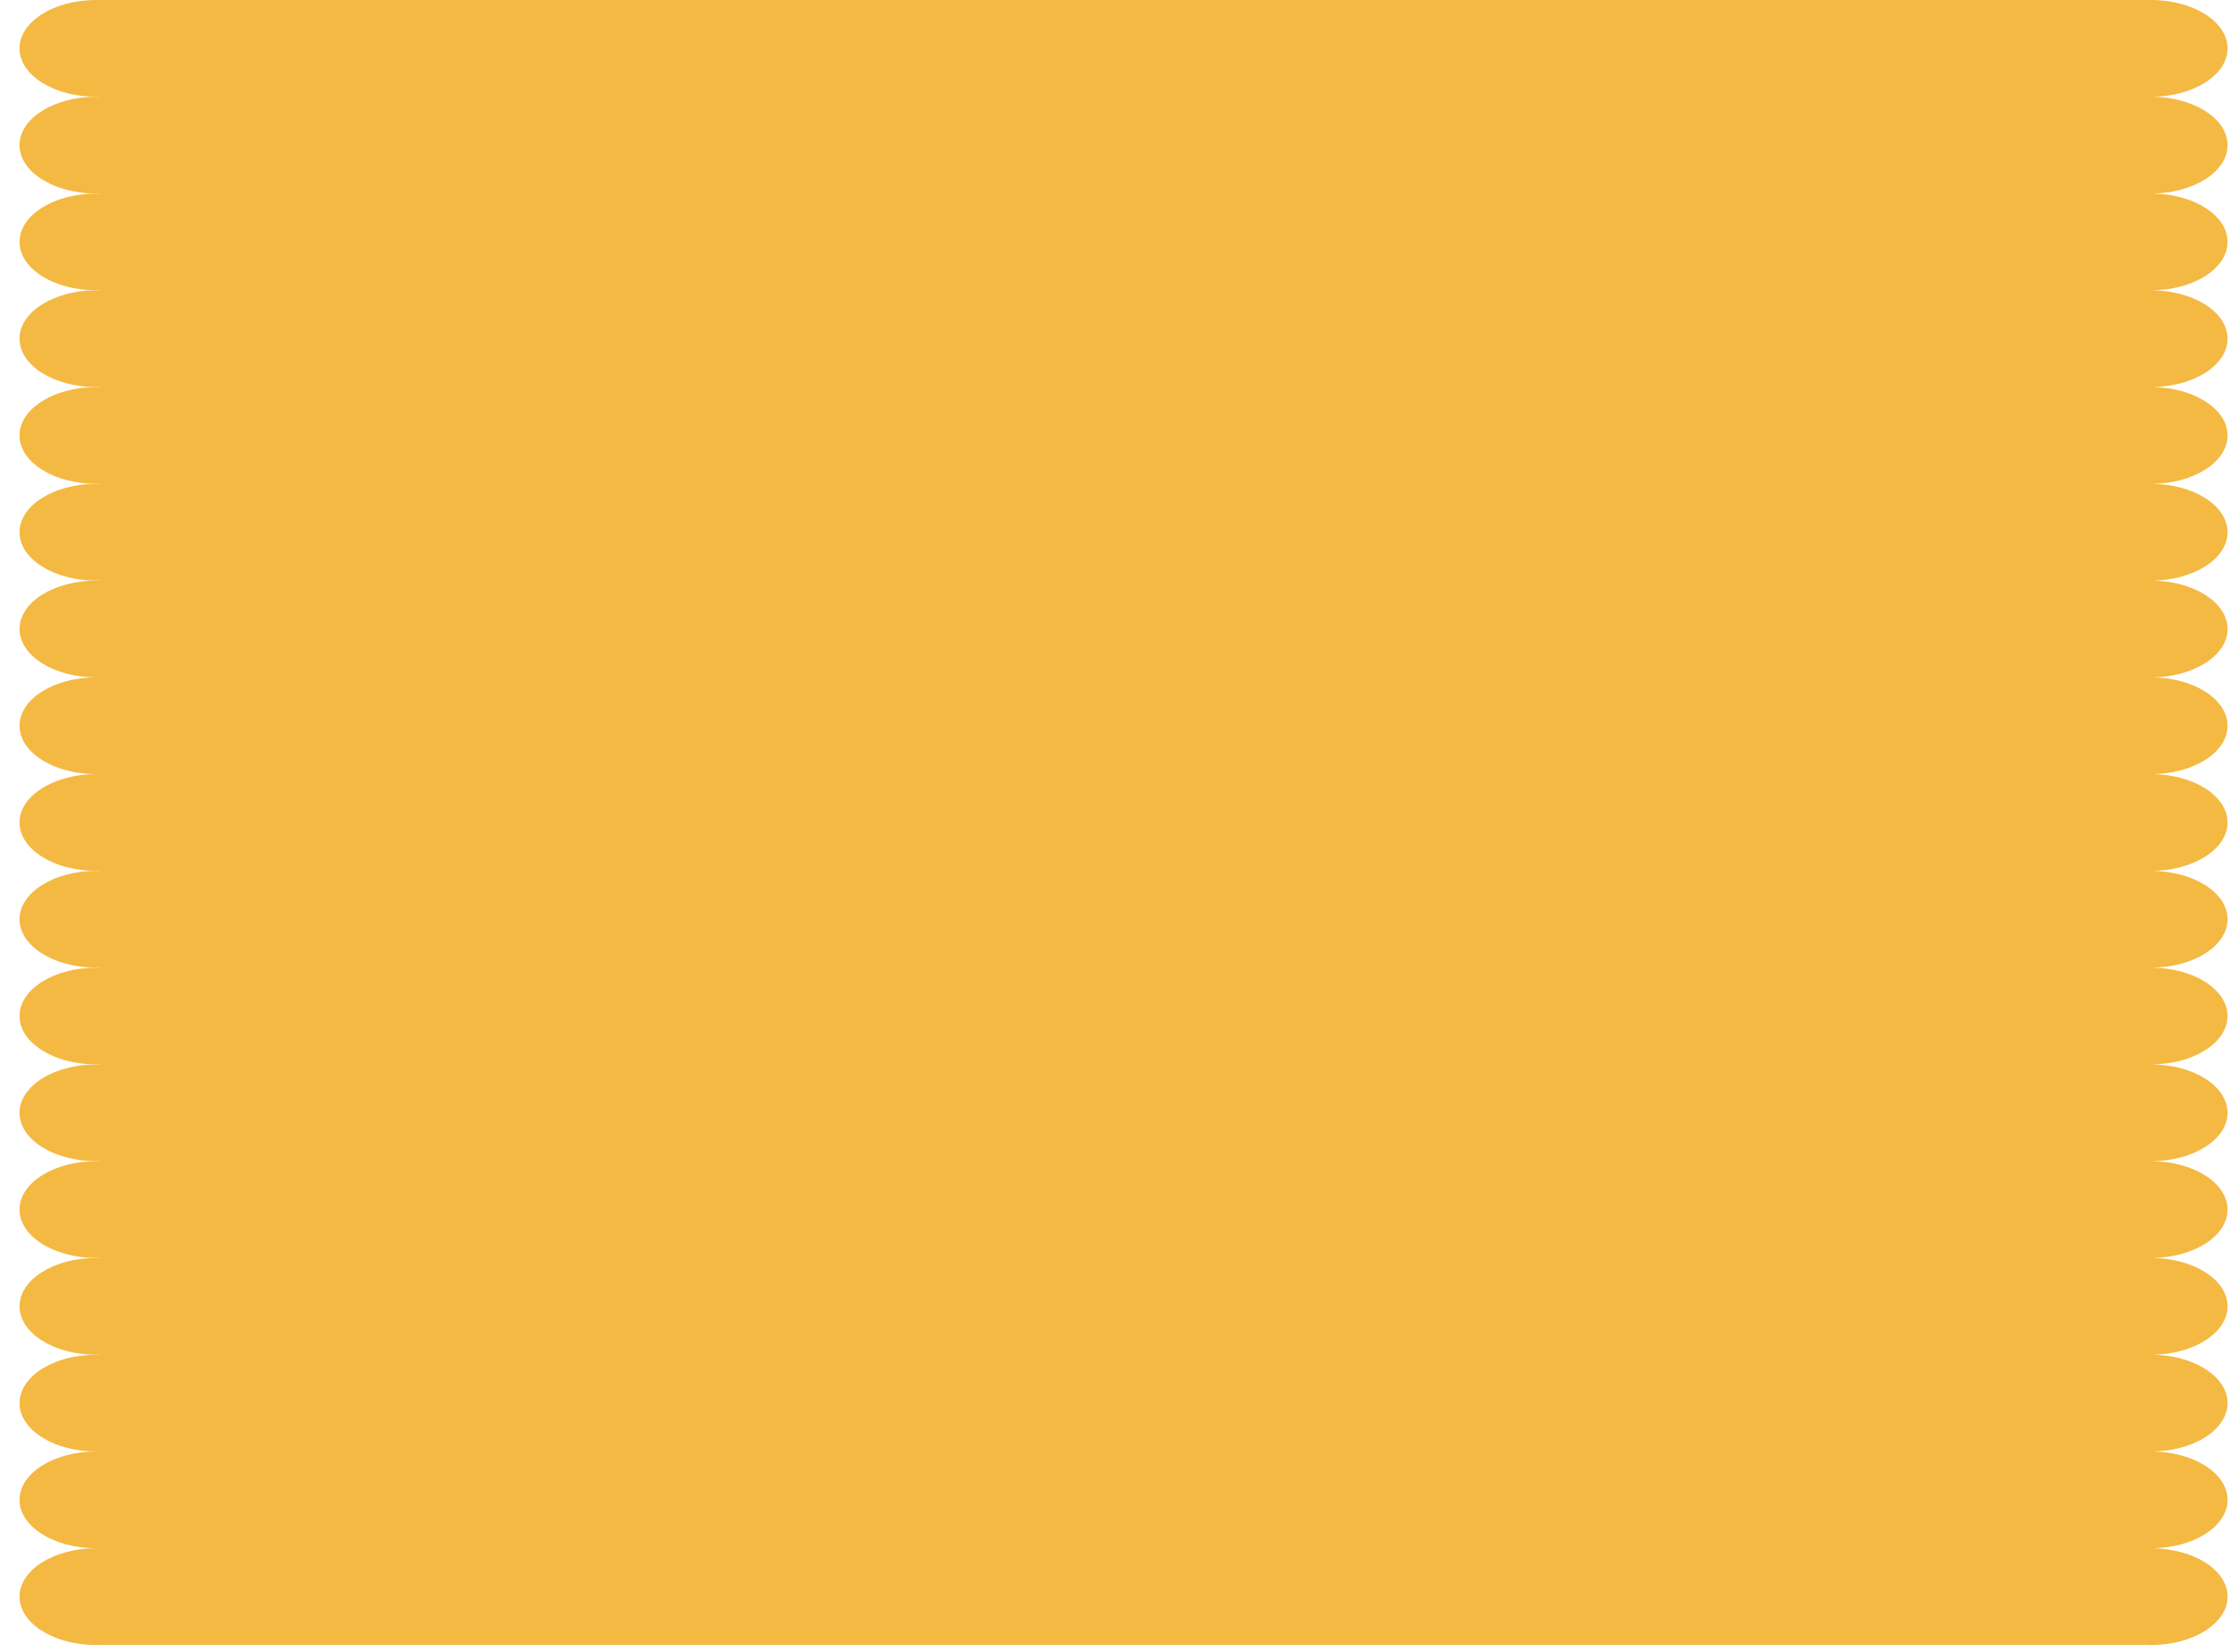 <svg width="107" height="79" viewBox="0 0 107 79" fill="none" xmlns="http://www.w3.org/2000/svg">
<rect x="4.764" width="98.284" height="78.67" fill="#F4B942"/>
<ellipse cx="4.599" cy="2.314" rx="3.665" ry="2.314" fill="#F4B942"/>
<ellipse cx="102.884" cy="2.314" rx="3.665" ry="2.314" fill="#F4B942"/>
<ellipse cx="4.599" cy="6.942" rx="3.665" ry="2.314" fill="#F4B942"/>
<ellipse cx="102.884" cy="6.942" rx="3.665" ry="2.314" fill="#F4B942"/>
<ellipse cx="4.599" cy="11.57" rx="3.665" ry="2.314" fill="#F4B942"/>
<ellipse cx="102.884" cy="11.57" rx="3.665" ry="2.314" fill="#F4B942"/>
<ellipse cx="4.599" cy="16.198" rx="3.665" ry="2.314" fill="#F4B942"/>
<ellipse cx="102.884" cy="16.198" rx="3.665" ry="2.314" fill="#F4B942"/>
<ellipse cx="4.599" cy="20.826" rx="3.665" ry="2.314" fill="#F4B942"/>
<ellipse cx="102.884" cy="20.826" rx="3.665" ry="2.314" fill="#F4B942"/>
<ellipse cx="4.599" cy="25.454" rx="3.665" ry="2.314" fill="#F4B942"/>
<ellipse cx="102.884" cy="25.454" rx="3.665" ry="2.314" fill="#F4B942"/>
<ellipse cx="4.599" cy="30.082" rx="3.665" ry="2.314" fill="#F4B942"/>
<ellipse cx="102.884" cy="30.082" rx="3.665" ry="2.314" fill="#F4B942"/>
<ellipse cx="4.599" cy="34.71" rx="3.665" ry="2.314" fill="#F4B942"/>
<ellipse cx="102.884" cy="34.71" rx="3.665" ry="2.314" fill="#F4B942"/>
<ellipse cx="4.599" cy="39.337" rx="3.665" ry="2.314" fill="#F4B942"/>
<ellipse cx="102.884" cy="39.337" rx="3.665" ry="2.314" fill="#F4B942"/>
<ellipse cx="4.599" cy="43.965" rx="3.665" ry="2.314" fill="#F4B942"/>
<ellipse cx="102.884" cy="43.965" rx="3.665" ry="2.314" fill="#F4B942"/>
<ellipse cx="4.599" cy="48.593" rx="3.665" ry="2.314" fill="#F4B942"/>
<ellipse cx="102.884" cy="48.593" rx="3.665" ry="2.314" fill="#F4B942"/>
<ellipse cx="4.599" cy="53.221" rx="3.665" ry="2.314" fill="#F4B942"/>
<ellipse cx="102.884" cy="53.221" rx="3.665" ry="2.314" fill="#F4B942"/>
<ellipse cx="4.599" cy="57.849" rx="3.665" ry="2.314" fill="#F4B942"/>
<ellipse cx="102.884" cy="57.849" rx="3.665" ry="2.314" fill="#F4B942"/>
<ellipse cx="4.599" cy="62.477" rx="3.665" ry="2.314" fill="#F4B942"/>
<ellipse cx="102.884" cy="62.477" rx="3.665" ry="2.314" fill="#F4B942"/>
<ellipse cx="4.599" cy="67.105" rx="3.665" ry="2.314" fill="#F4B942"/>
<ellipse cx="102.884" cy="67.105" rx="3.665" ry="2.314" fill="#F4B942"/>
<ellipse cx="4.599" cy="71.733" rx="3.665" ry="2.314" fill="#F4B942"/>
<ellipse cx="102.884" cy="71.733" rx="3.665" ry="2.314" fill="#F4B942"/>
<ellipse cx="4.599" cy="76.361" rx="3.665" ry="2.314" fill="#F4B942"/>
<ellipse cx="102.884" cy="76.361" rx="3.665" ry="2.314" fill="#F4B942"/>
</svg>

